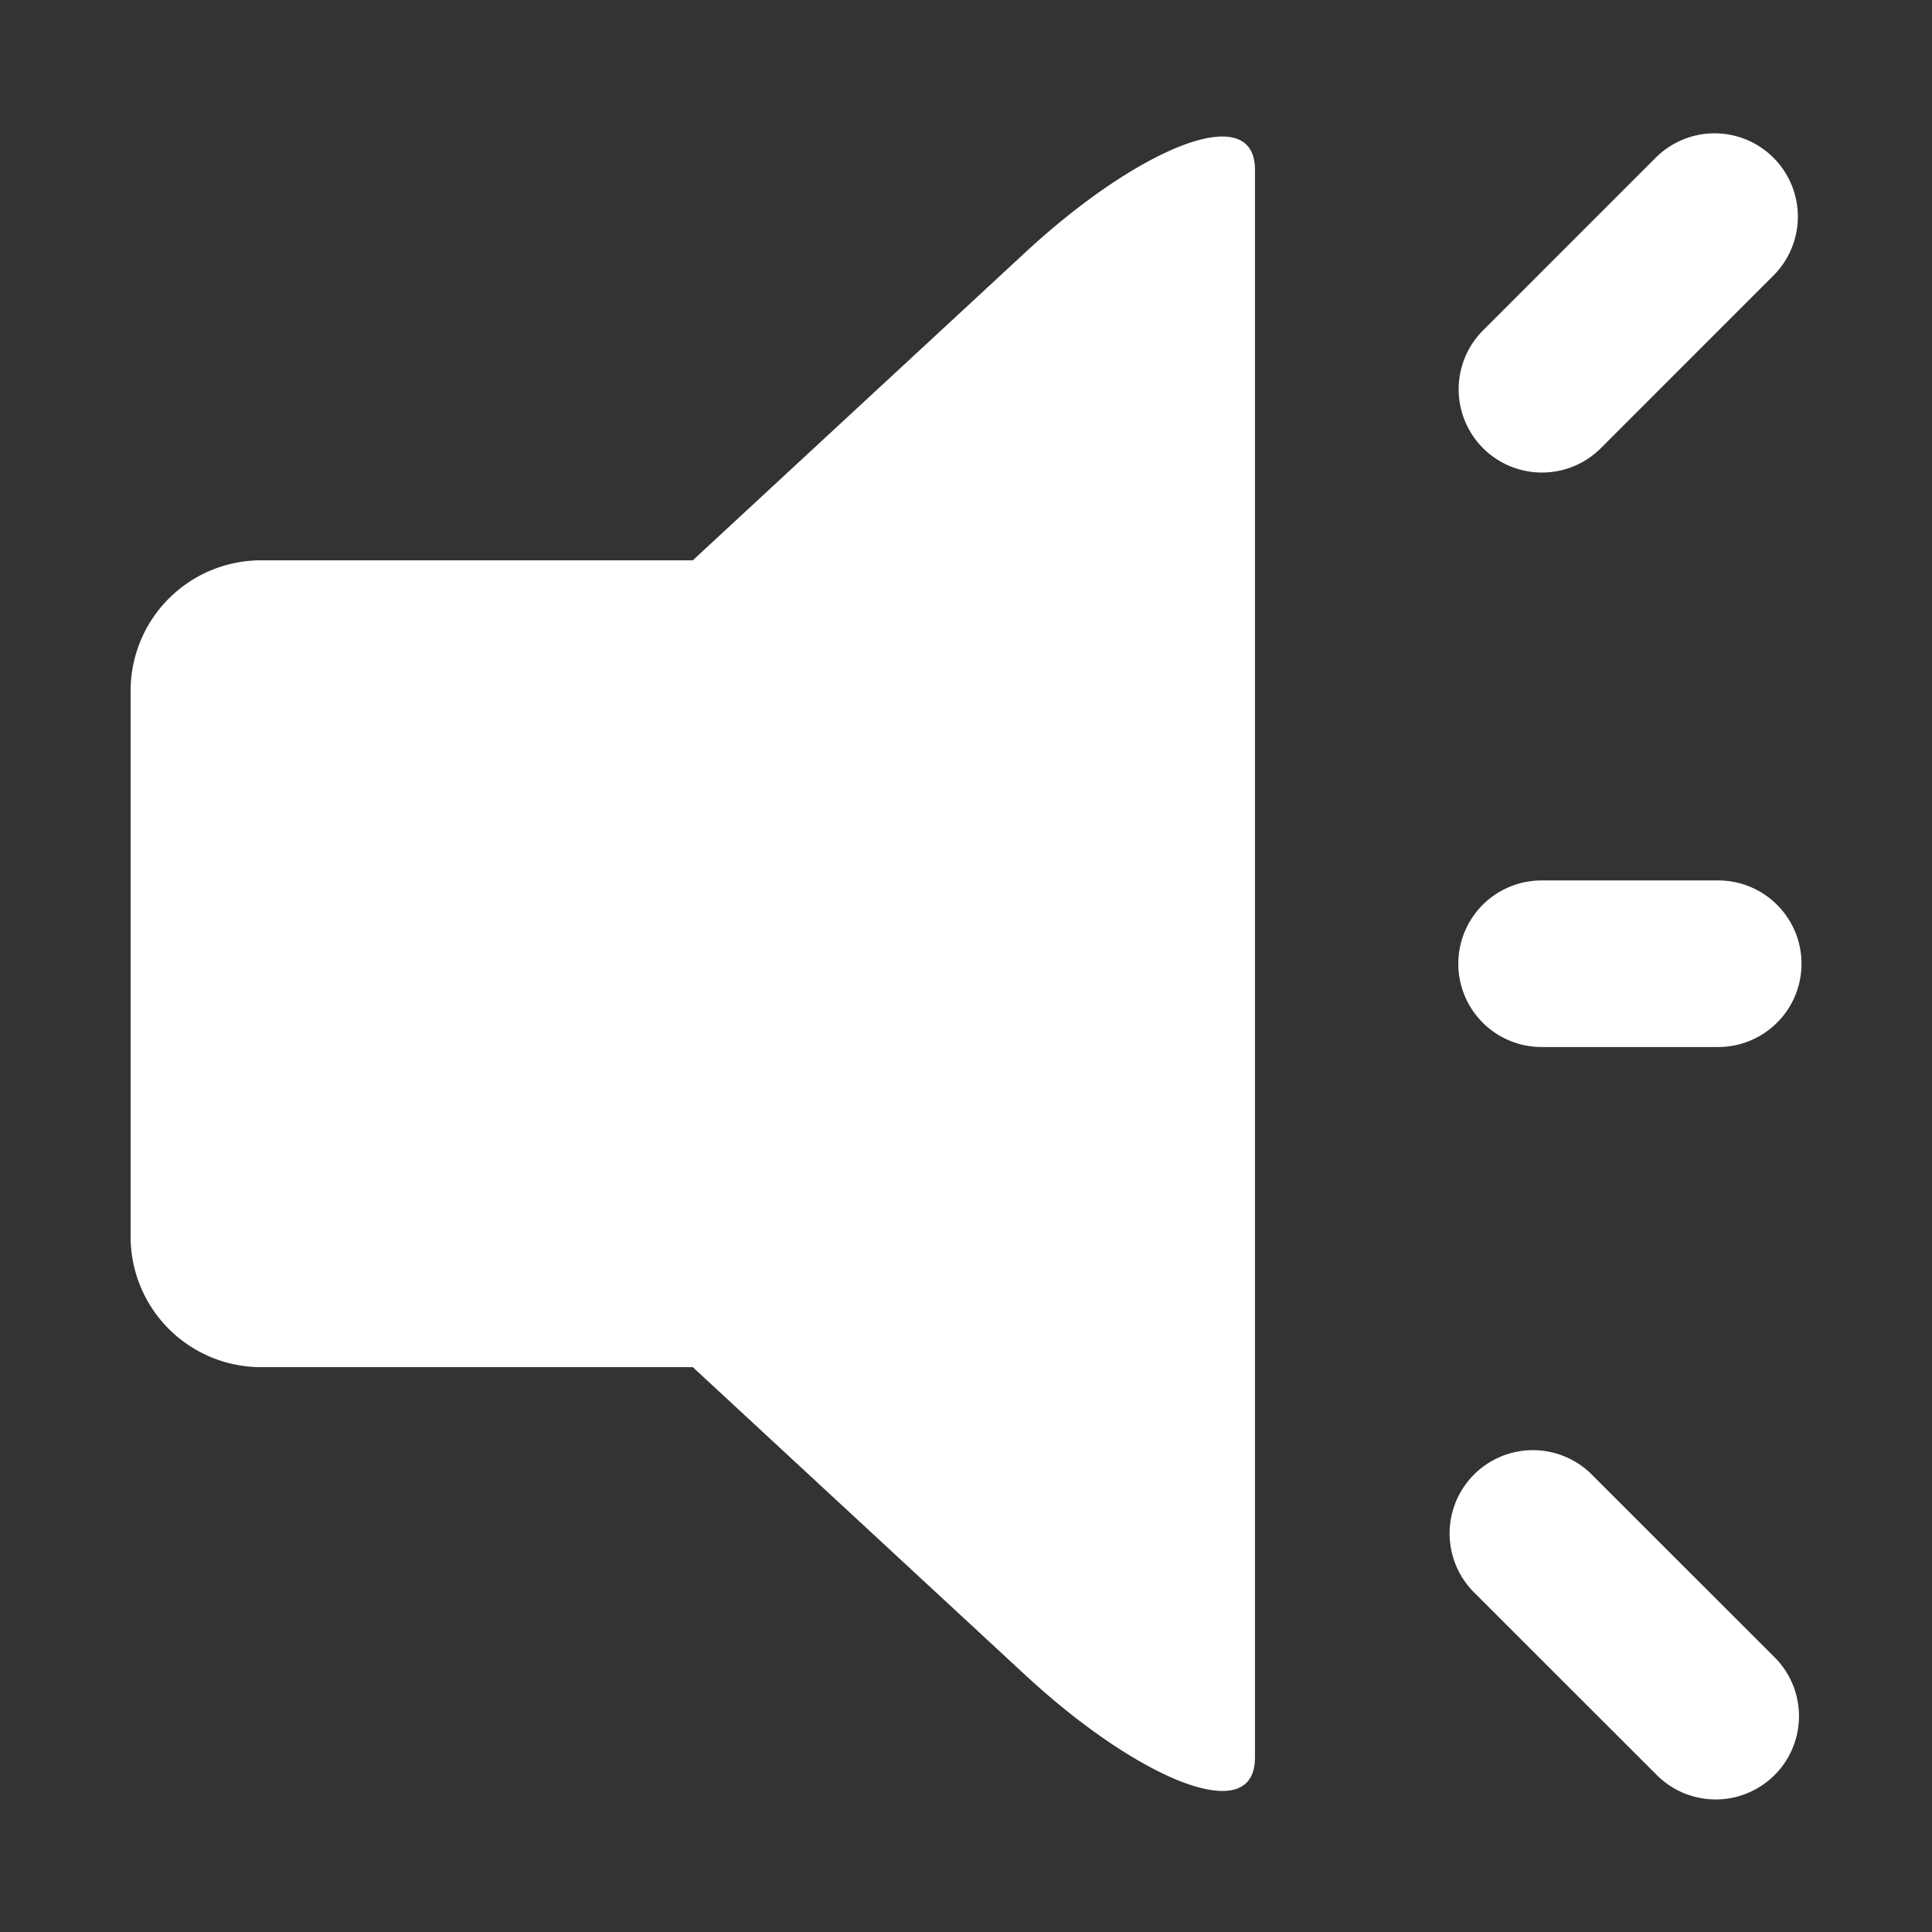 <?xml version="1.0" standalone="no"?><!DOCTYPE svg PUBLIC "-//W3C//DTD SVG 1.1//EN" "http://www.w3.org/Graphics/SVG/1.1/DTD/svg11.dtd"><svg t="1555638361300" class="icon" style="" viewBox="0 0 1024 1024" version="1.1" xmlns="http://www.w3.org/2000/svg" p-id="1180" xmlns:xlink="http://www.w3.org/1999/xlink" width="200" height="200"><rect x="0" y="0" width="1024" height="1024" fill="#333333" stroke="none"/><defs><style type="text/css"></style></defs><path d="M543.521 133.701l-176.327 163.277h-228.996a69.168 69.168 0 0 0-68.975 68.975v289.694a69.168 69.168 0 0 0 68.975 68.975h228.996L543.521 887.899c58.96 54.6 121.644 81.583 121.644 43.647v-841.493c-0.028-37.936-62.712-10.953-121.644 43.647zM817.076 554.944h93.613a44.144 44.144 0 1 0 0-88.288h-93.613a44.144 44.144 0 0 0 0 88.288zM843.203 781.071A44.144 44.144 0 0 0 780.795 843.507L878.132 940.816a44.144 44.144 0 1 0 62.436-62.436zM817.269 250.461a44.144 44.144 0 0 0 31.204-12.912l91.957-91.985a44.144 44.144 0 0 0-62.408-62.436L786.037 175.113a44.144 44.144 0 0 0 31.232 75.348z" fill="#ffffff" p-id="1181"></path></svg>